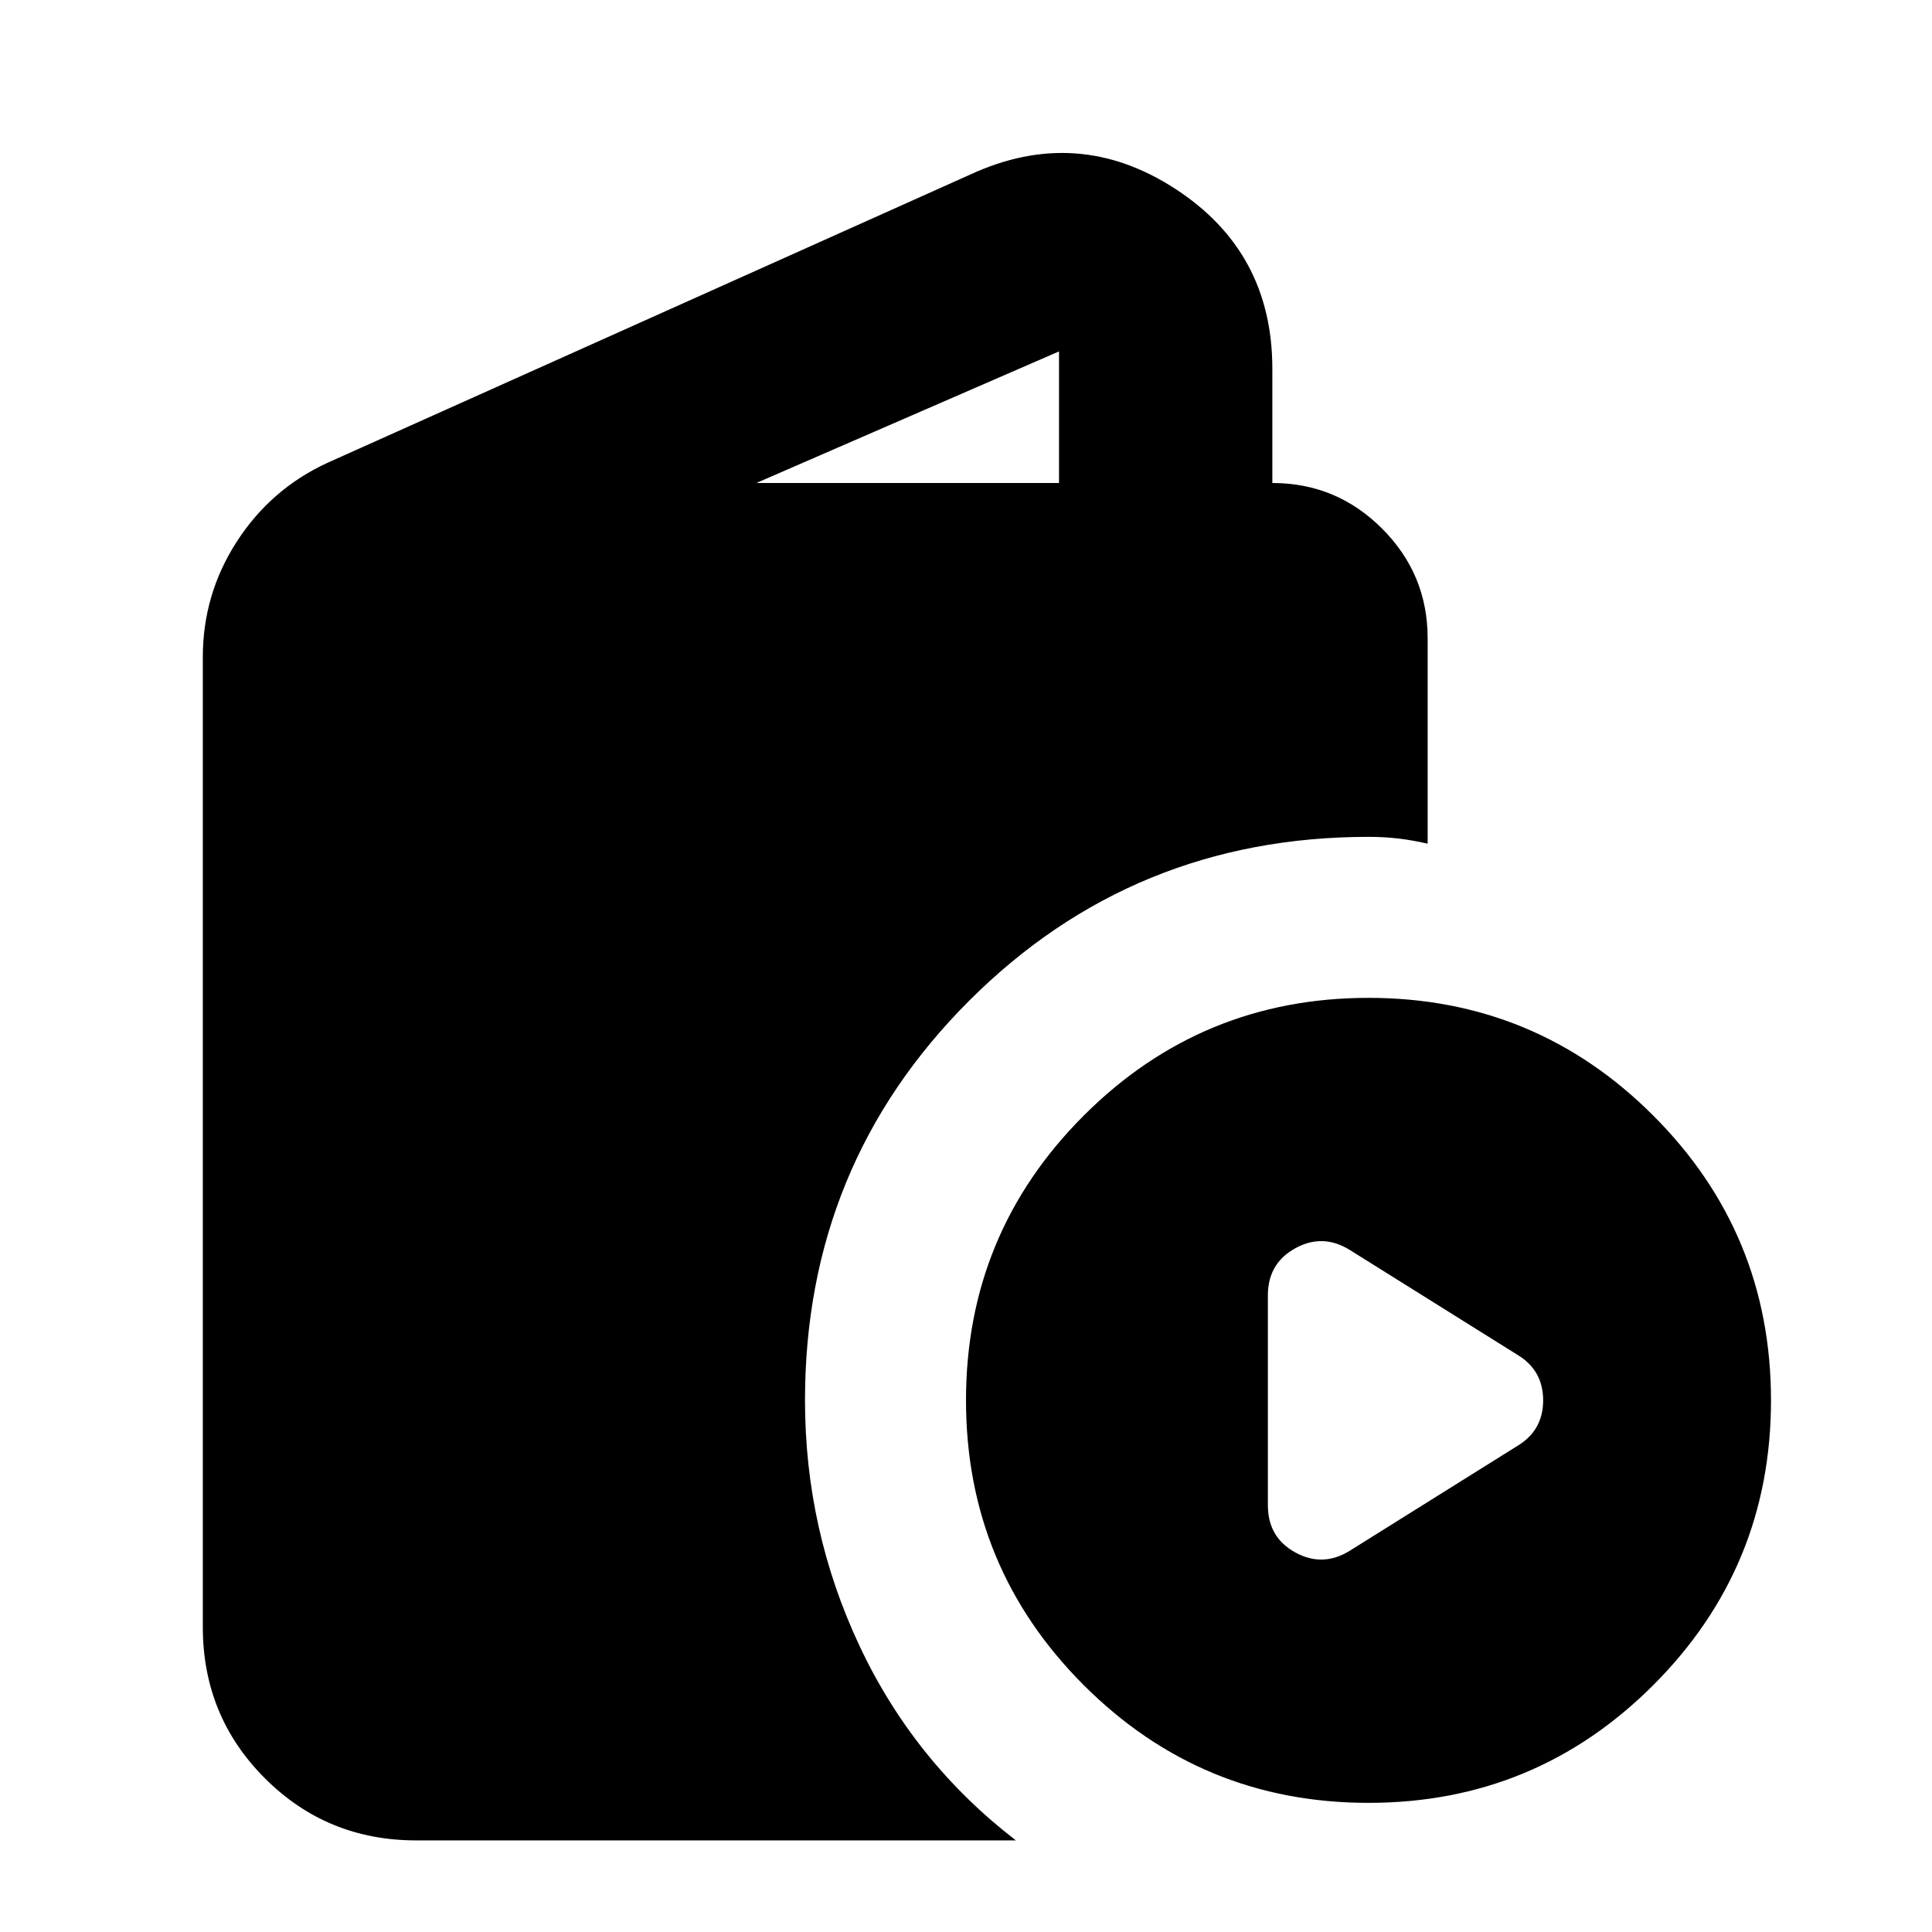 <svg xmlns="http://www.w3.org/2000/svg" height="24" viewBox="0 -960 960 960" width="24"><path d="M206.78-45.52q-44.3 0-75.15-30.85-30.85-30.85-30.85-75.15v-482q0-31.22 16.89-57.37T162.65-730l319.44-143.26q53-24.48 101.56 6.87 48.57 31.35 48.57 89.61V-720q31.87 0 54.52 22.65 22.65 22.65 22.65 54.52v102.05q-7.35-1.7-14.41-2.55-7.07-.84-14.98-.84-117 0-198.5 81.5T400-264.17q0 64.35 27.09 122 27.08 57.65 77.69 96.65h-298ZM375.83-720h150.39v-65.39L375.83-720ZM680-64.17q-83 0-141.5-58.5T480-264.17q0-83 58.5-141.5t141.5-58.5q83 0 141.5 58.5t58.5 141.5q0 83-58.5 141.5T680-64.17Zm-9.39-125.22 83.35-52.13q12.82-7.7 12.82-22.65 0-14.96-12.82-22.66l-83.35-52.13q-13.39-8.26-27-.78Q630-332.26 630-316.3v104.26q0 15.95 13.61 23.43t27-.78Z"/></svg>